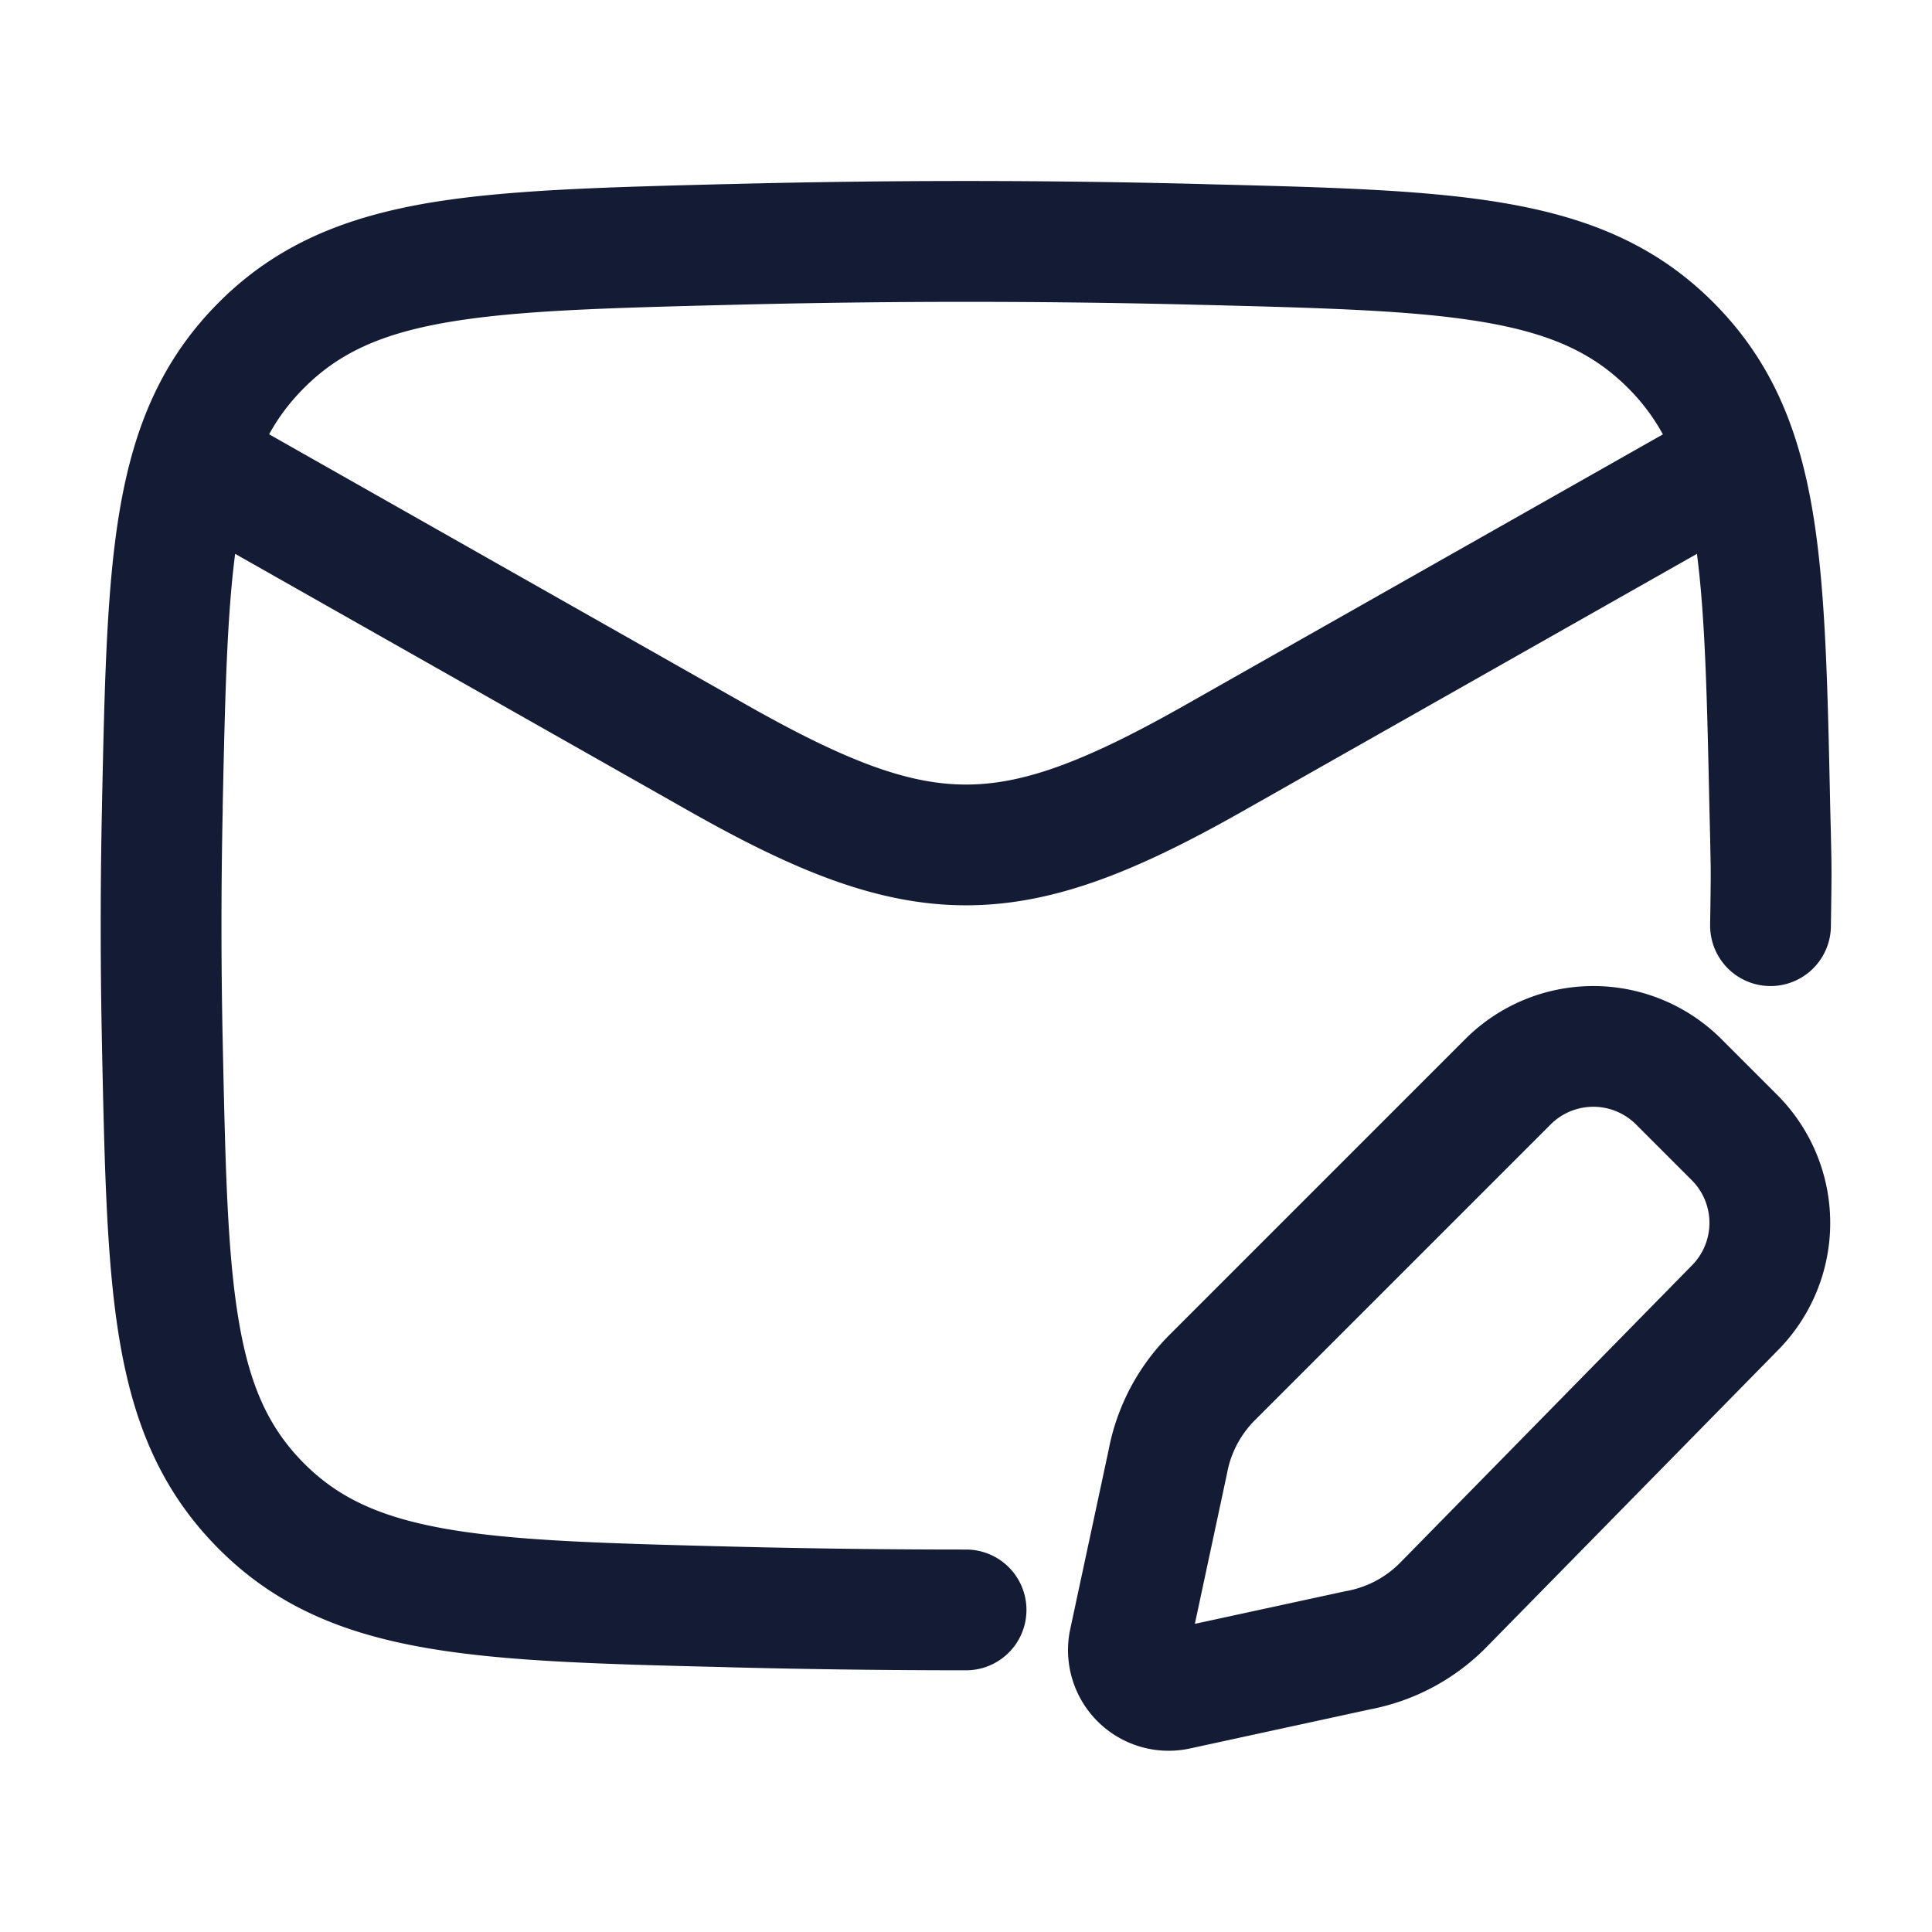 <svg xmlns="http://www.w3.org/2000/svg" width="24" height="24" fill="none"><path fill="#141B34" fill-rule="evenodd" d="M14.882 3.786a114 114 0 0 0-5.764 0c-1.597.04-2.713.07-3.574.22-.827.144-1.343.388-1.768.814-.173.174-.315.36-.433.575l5.94 3.366c1.256.711 2.017.985 2.718.985.7 0 1.462-.274 2.717-.985l5.939-3.365a2.5 2.5 0 0 0-.433-.576c-.425-.426-.94-.67-1.768-.814-.861-.15-1.977-.18-3.574-.22M2.766 10.04c.029-1.366.052-2.367.155-3.16l5.623 3.186c1.293.733 2.344 1.18 3.457 1.18s2.163-.447 3.456-1.18L21.08 6.88c.103.792.126 1.794.155 3.16l.009.366.007.365c.001.156-.001.311-.007.708v.01a.75.75 0 0 0 1.5.02c.01-.687.01-.7 0-1.139l-.009-.363-.001-.058c-.032-1.483-.057-2.68-.225-3.645-.176-1.012-.518-1.837-1.222-2.544-.707-.71-1.543-1.053-2.573-1.232-.983-.172-2.21-.202-3.735-.24l-.058-.002c-1.953-.05-3.887-.05-5.84 0l-.058.001c-1.525.039-2.752.07-3.735.24-1.03.18-1.867.524-2.573 1.233-.704.707-1.046 1.532-1.222 2.544-.168.965-.193 2.162-.225 3.645l-.001.058a70 70 0 0 0 0 2.984l.001.058c.032 1.483.057 2.68.225 3.645.176 1.012.518 1.837 1.222 2.544.706.71 1.543 1.053 2.573 1.232.983.172 2.21.203 3.735.24l.058.002q1.463.037 2.92.037a.75.75 0 0 0 0-1.5c-.96 0-1.918-.012-2.882-.036-1.597-.04-2.713-.07-3.574-.22-.827-.145-1.343-.388-1.768-.814-.427-.429-.667-.938-.806-1.742-.146-.84-.171-1.923-.204-3.478-.021-.975-.021-1.945 0-2.92m18.617 2.869a2.25 2.25 0 0 0-3.182 0l-3.674 3.674a2.75 2.75 0 0 0-.756 1.429l-.477 2.226a1.25 1.25 0 0 0 1.488 1.483l2.238-.486a2.75 2.75 0 0 0 1.428-.756l3.63-3.698a2.25 2.25 0 0 0-.003-3.18zm-2.121 1.06a.75.75 0 0 1 1.06 0l.693.693a.75.75 0 0 1 0 1.06l-3.63 3.699a1.25 1.25 0 0 1-.674.347l-1.869.405.397-1.856.004-.02a1.25 1.25 0 0 1 .345-.654z" clip-rule="evenodd"/></svg>